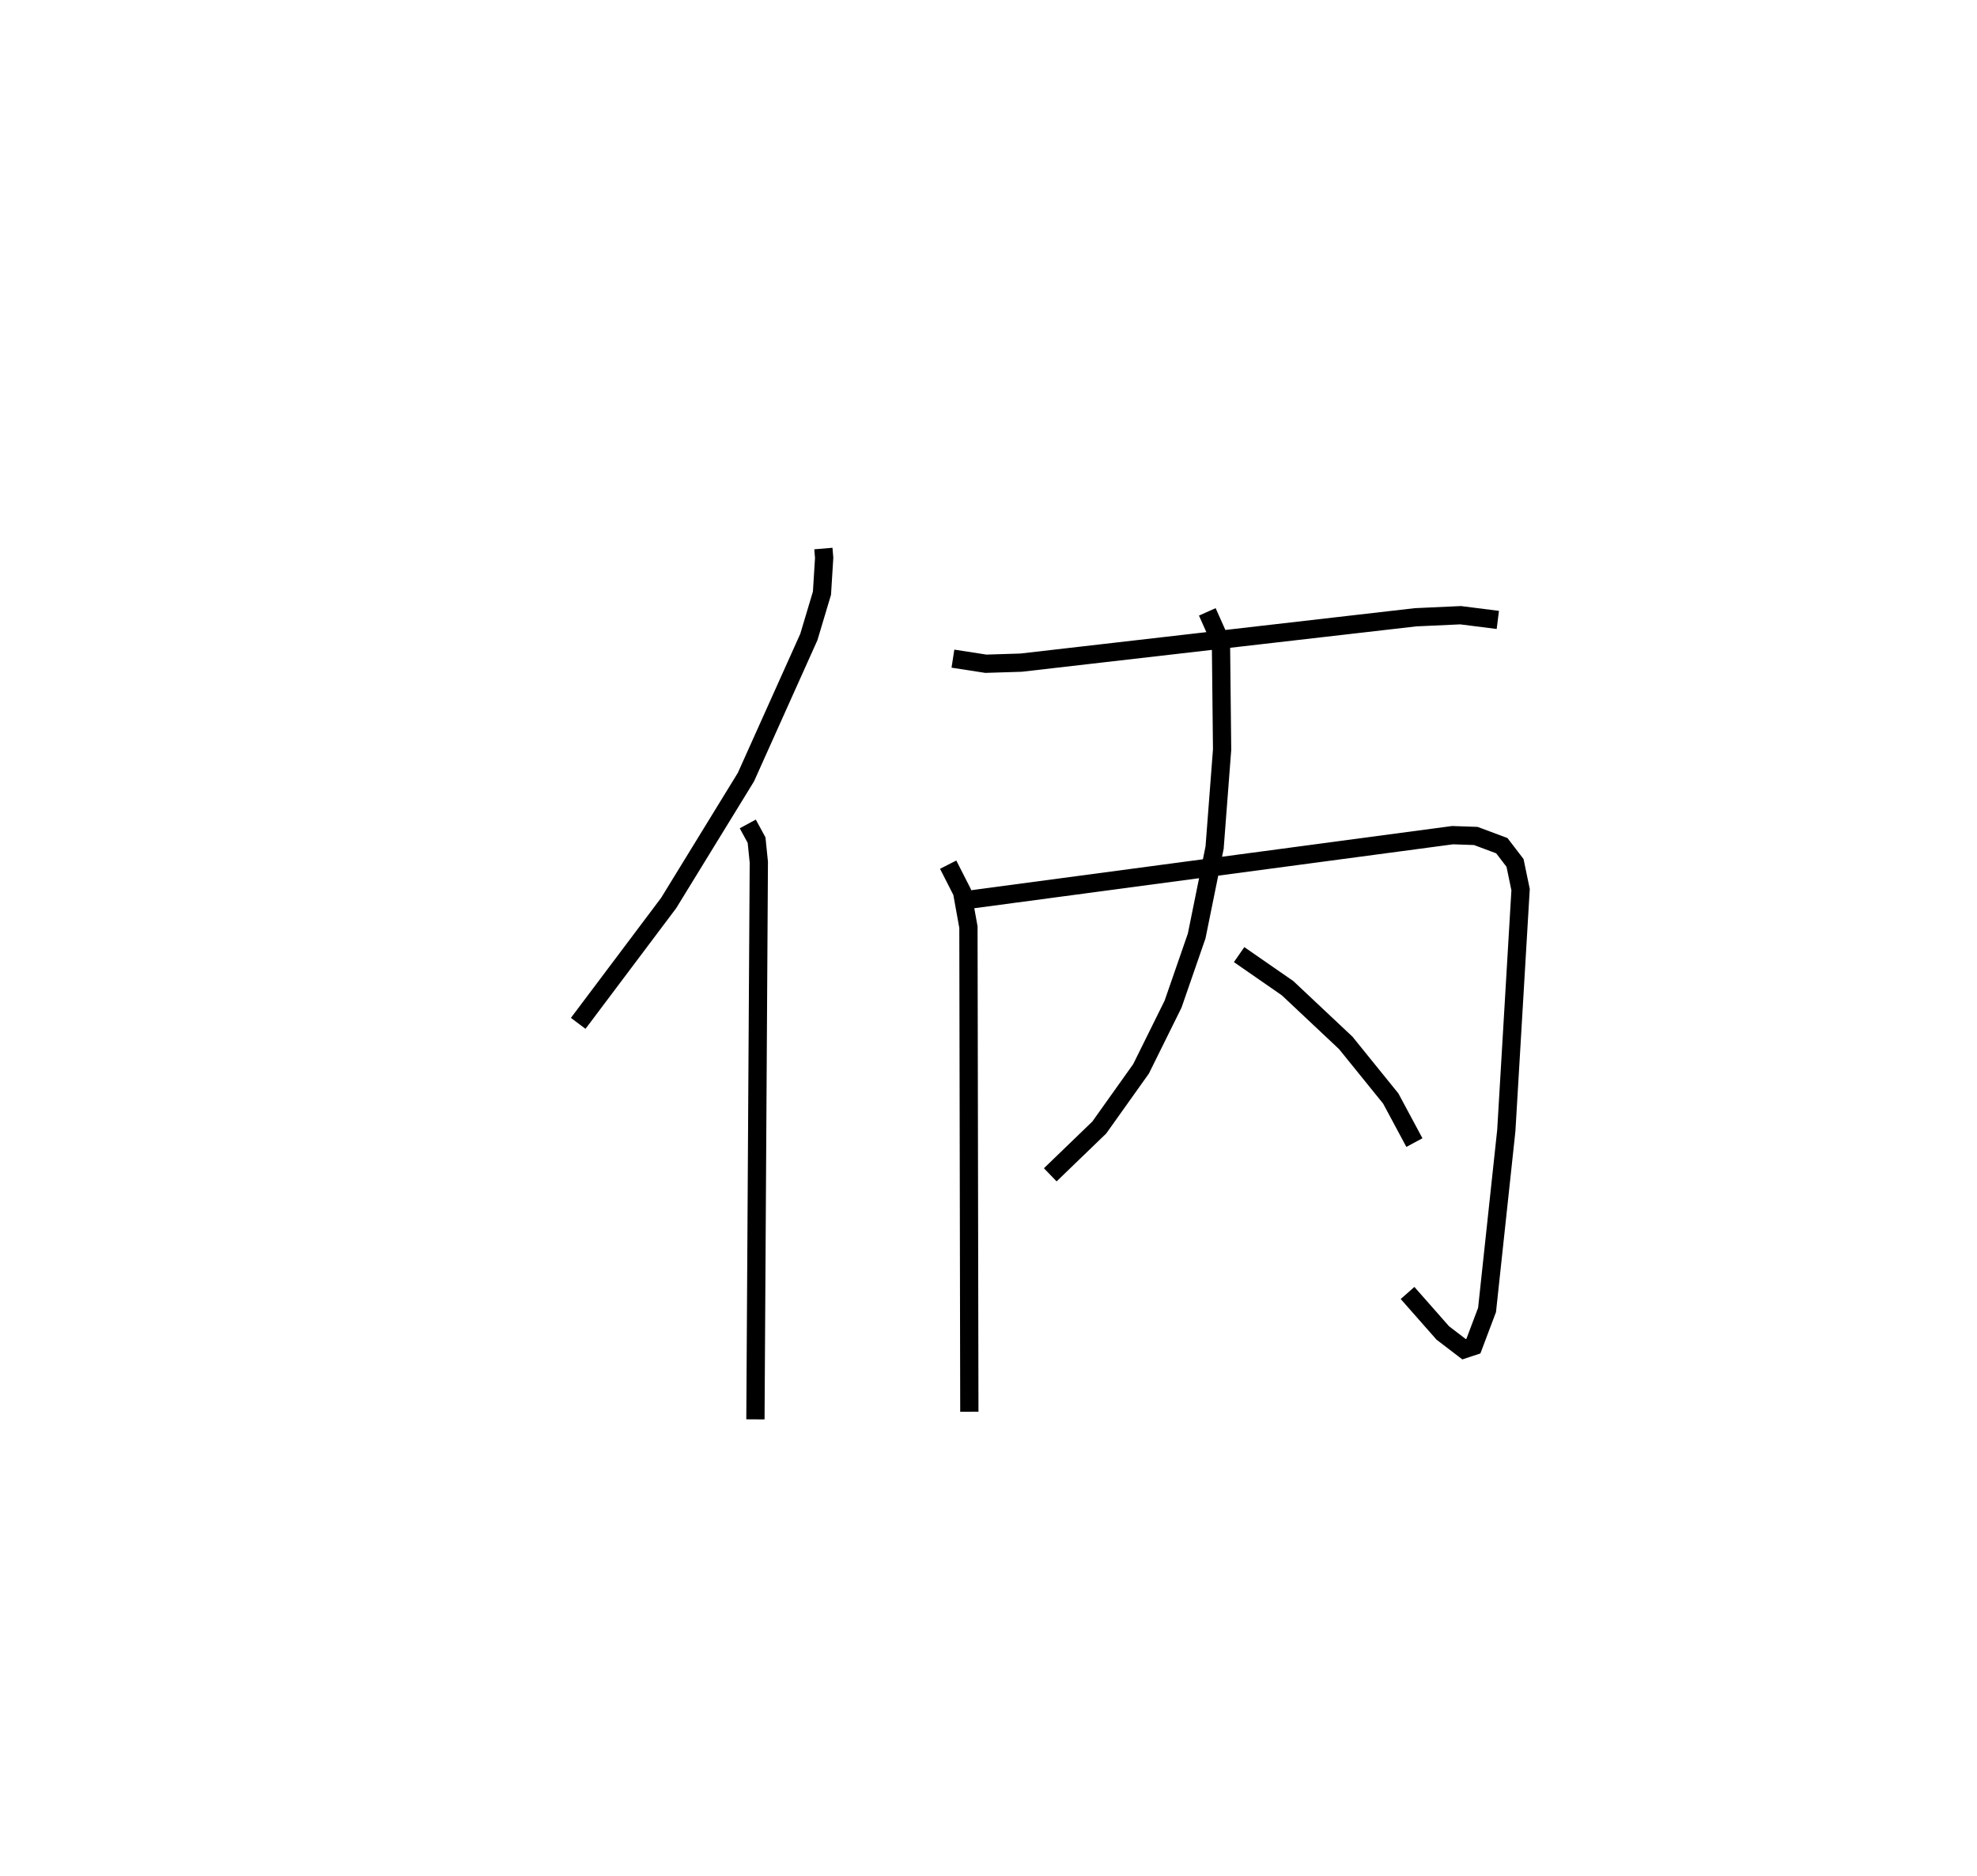 <?xml version="1.0" encoding="utf-8" ?>
<svg baseProfile="full" height="102.739" version="1.1" width="108.296" xmlns="http://www.w3.org/2000/svg" xmlns:ev="http://www.w3.org/2001/xml-events" xmlns:xlink="http://www.w3.org/1999/xlink"><defs /><rect fill="white" height="102.739" width="108.296" x="0" y="0" /><path d="M25,25 m0.0,0.0 m20.103,5.044 l0.043,0.512 -0.12,1.932 l-0.719,2.402 -3.448,7.676 l-4.231,6.893 -4.955,6.592 m9.289,-10.923 l0.482,0.886 0.123,1.208 l-0.186,30.518 m10.819,-41.665 l1.804,0.279 1.929,-0.06 l21.608,-2.485 2.468,-0.113 l2.039,0.258 m-30.109,13.405 l0.762,1.496 0.348,1.924 l0.05,26.543 m0.033,-28.05 l26.439,-3.529 1.272,0.044 l1.425,0.532 0.723,0.945 l0.304,1.463 -0.782,13.192 l-1.055,9.829 -0.748,1.982 l-0.512,0.169 -1.165,-0.891 l-1.93,-2.19 m-10.969,-37.305 l0.748,1.676 0.063,5.869 l-0.411,5.366 -0.982,4.84 l-1.293,3.733 -1.754,3.544 l-2.287,3.213 -2.686,2.592 m10.345,-12.061 l2.653,1.838 3.188,2.997 l2.465,3.046 1.296,2.415 " fill="none" stroke="black" stroke-width="1" /></svg>